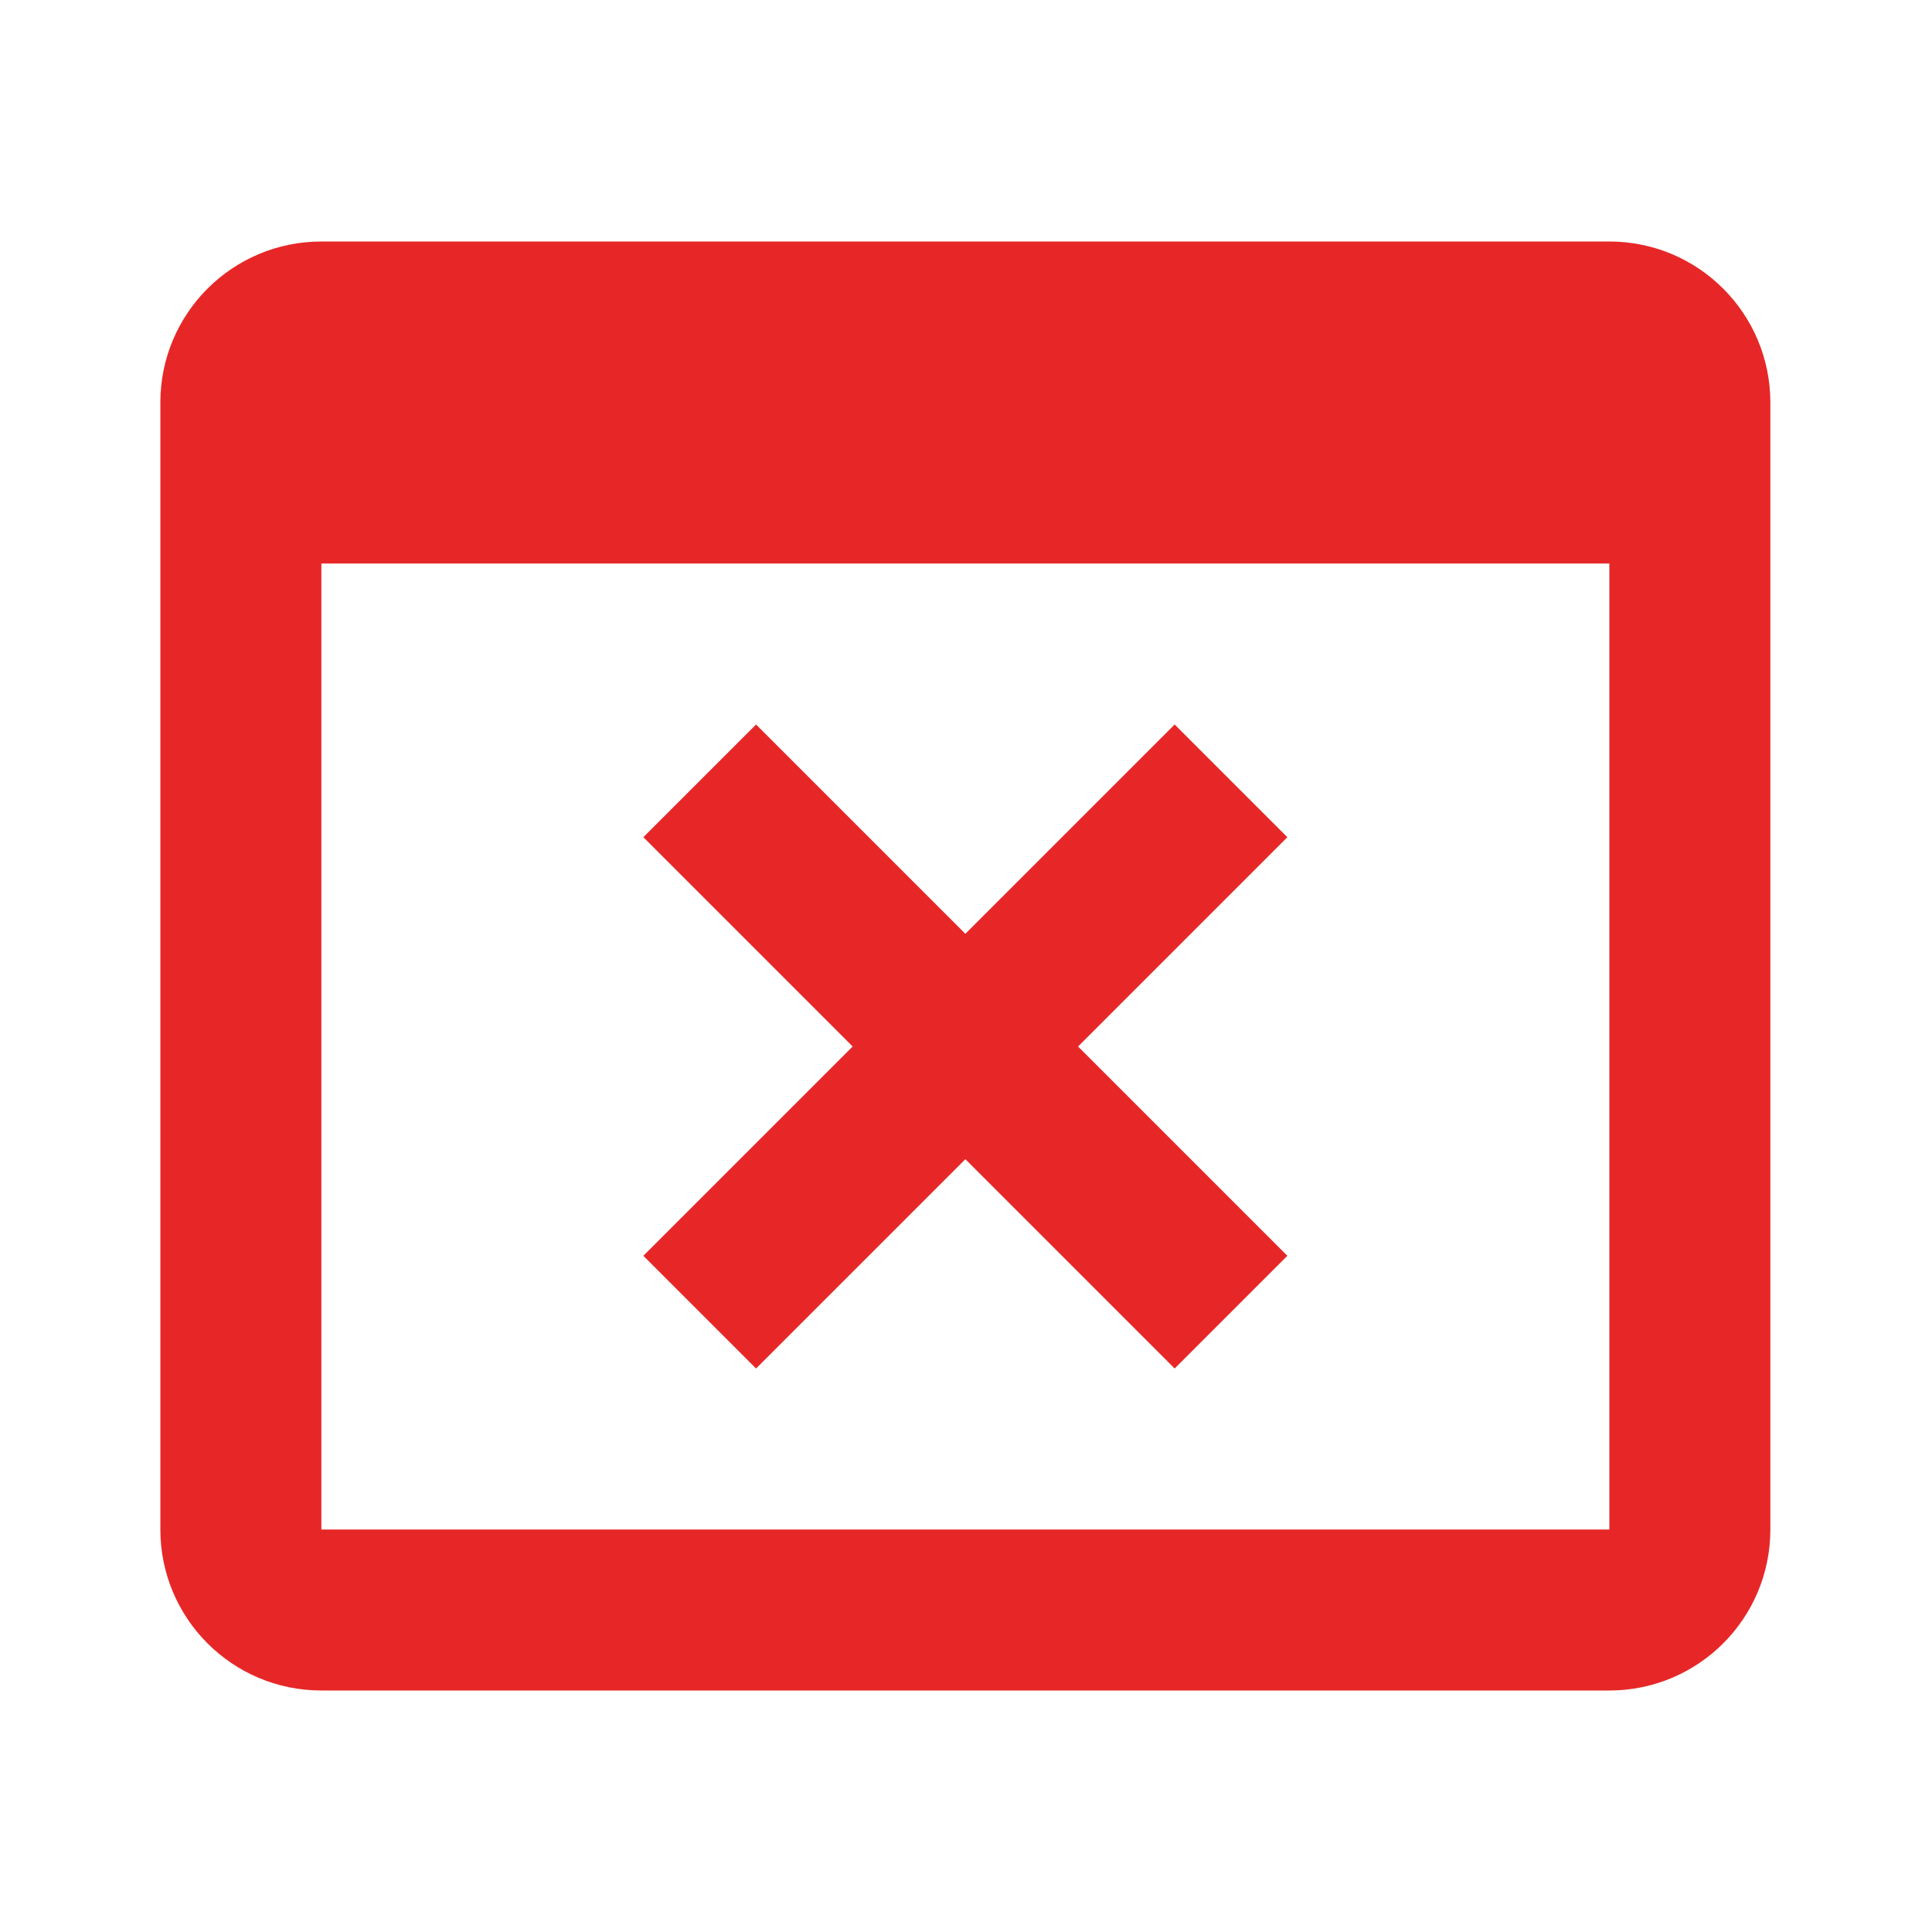 <?xml version="1.0" encoding="UTF-8" standalone="no"?>
<svg
   width="100%"
   height="100%"
   viewBox="0 0 24 24"
   version="1.1"
   xml:space="preserve"
   style="fill-rule:evenodd;clip-rule:evenodd;stroke-linejoin:round;stroke-miterlimit:2;"
   id="svg3"
   xmlns="http://www.w3.org/2000/svg"
   xmlns:svg="http://www.w3.org/2000/svg"><defs
   id="defs3">
        
    
            
            
            
        
                
            
                
            </defs>
    <path fill="#e72727"
   d="M 1.992,19 V 5 c 0,-1.105 0.895,-2 2,-2 H 19.992 c 1.105,0 2,0.895 2,2 V 19 c 0,1.105 -0.895,2 -2,2 H 3.992 c -1.105,0 -2,-0.895 -2,-2 z M 3.992,7 V 19 H 19.992 V 7 Z"
   style="stroke-width:0.027"
   id="path1" /><path fill="#e72727"
   d="M 9.392,17 11.992,14.4 14.592,17 15.992,15.6 13.392,13 15.992,10.4 14.592,9 11.992,11.6 9.392,9 7.992,10.4 10.592,13 7.992,15.6 Z"
   style="stroke-width:0.025"
   id="path2" />
</svg>
